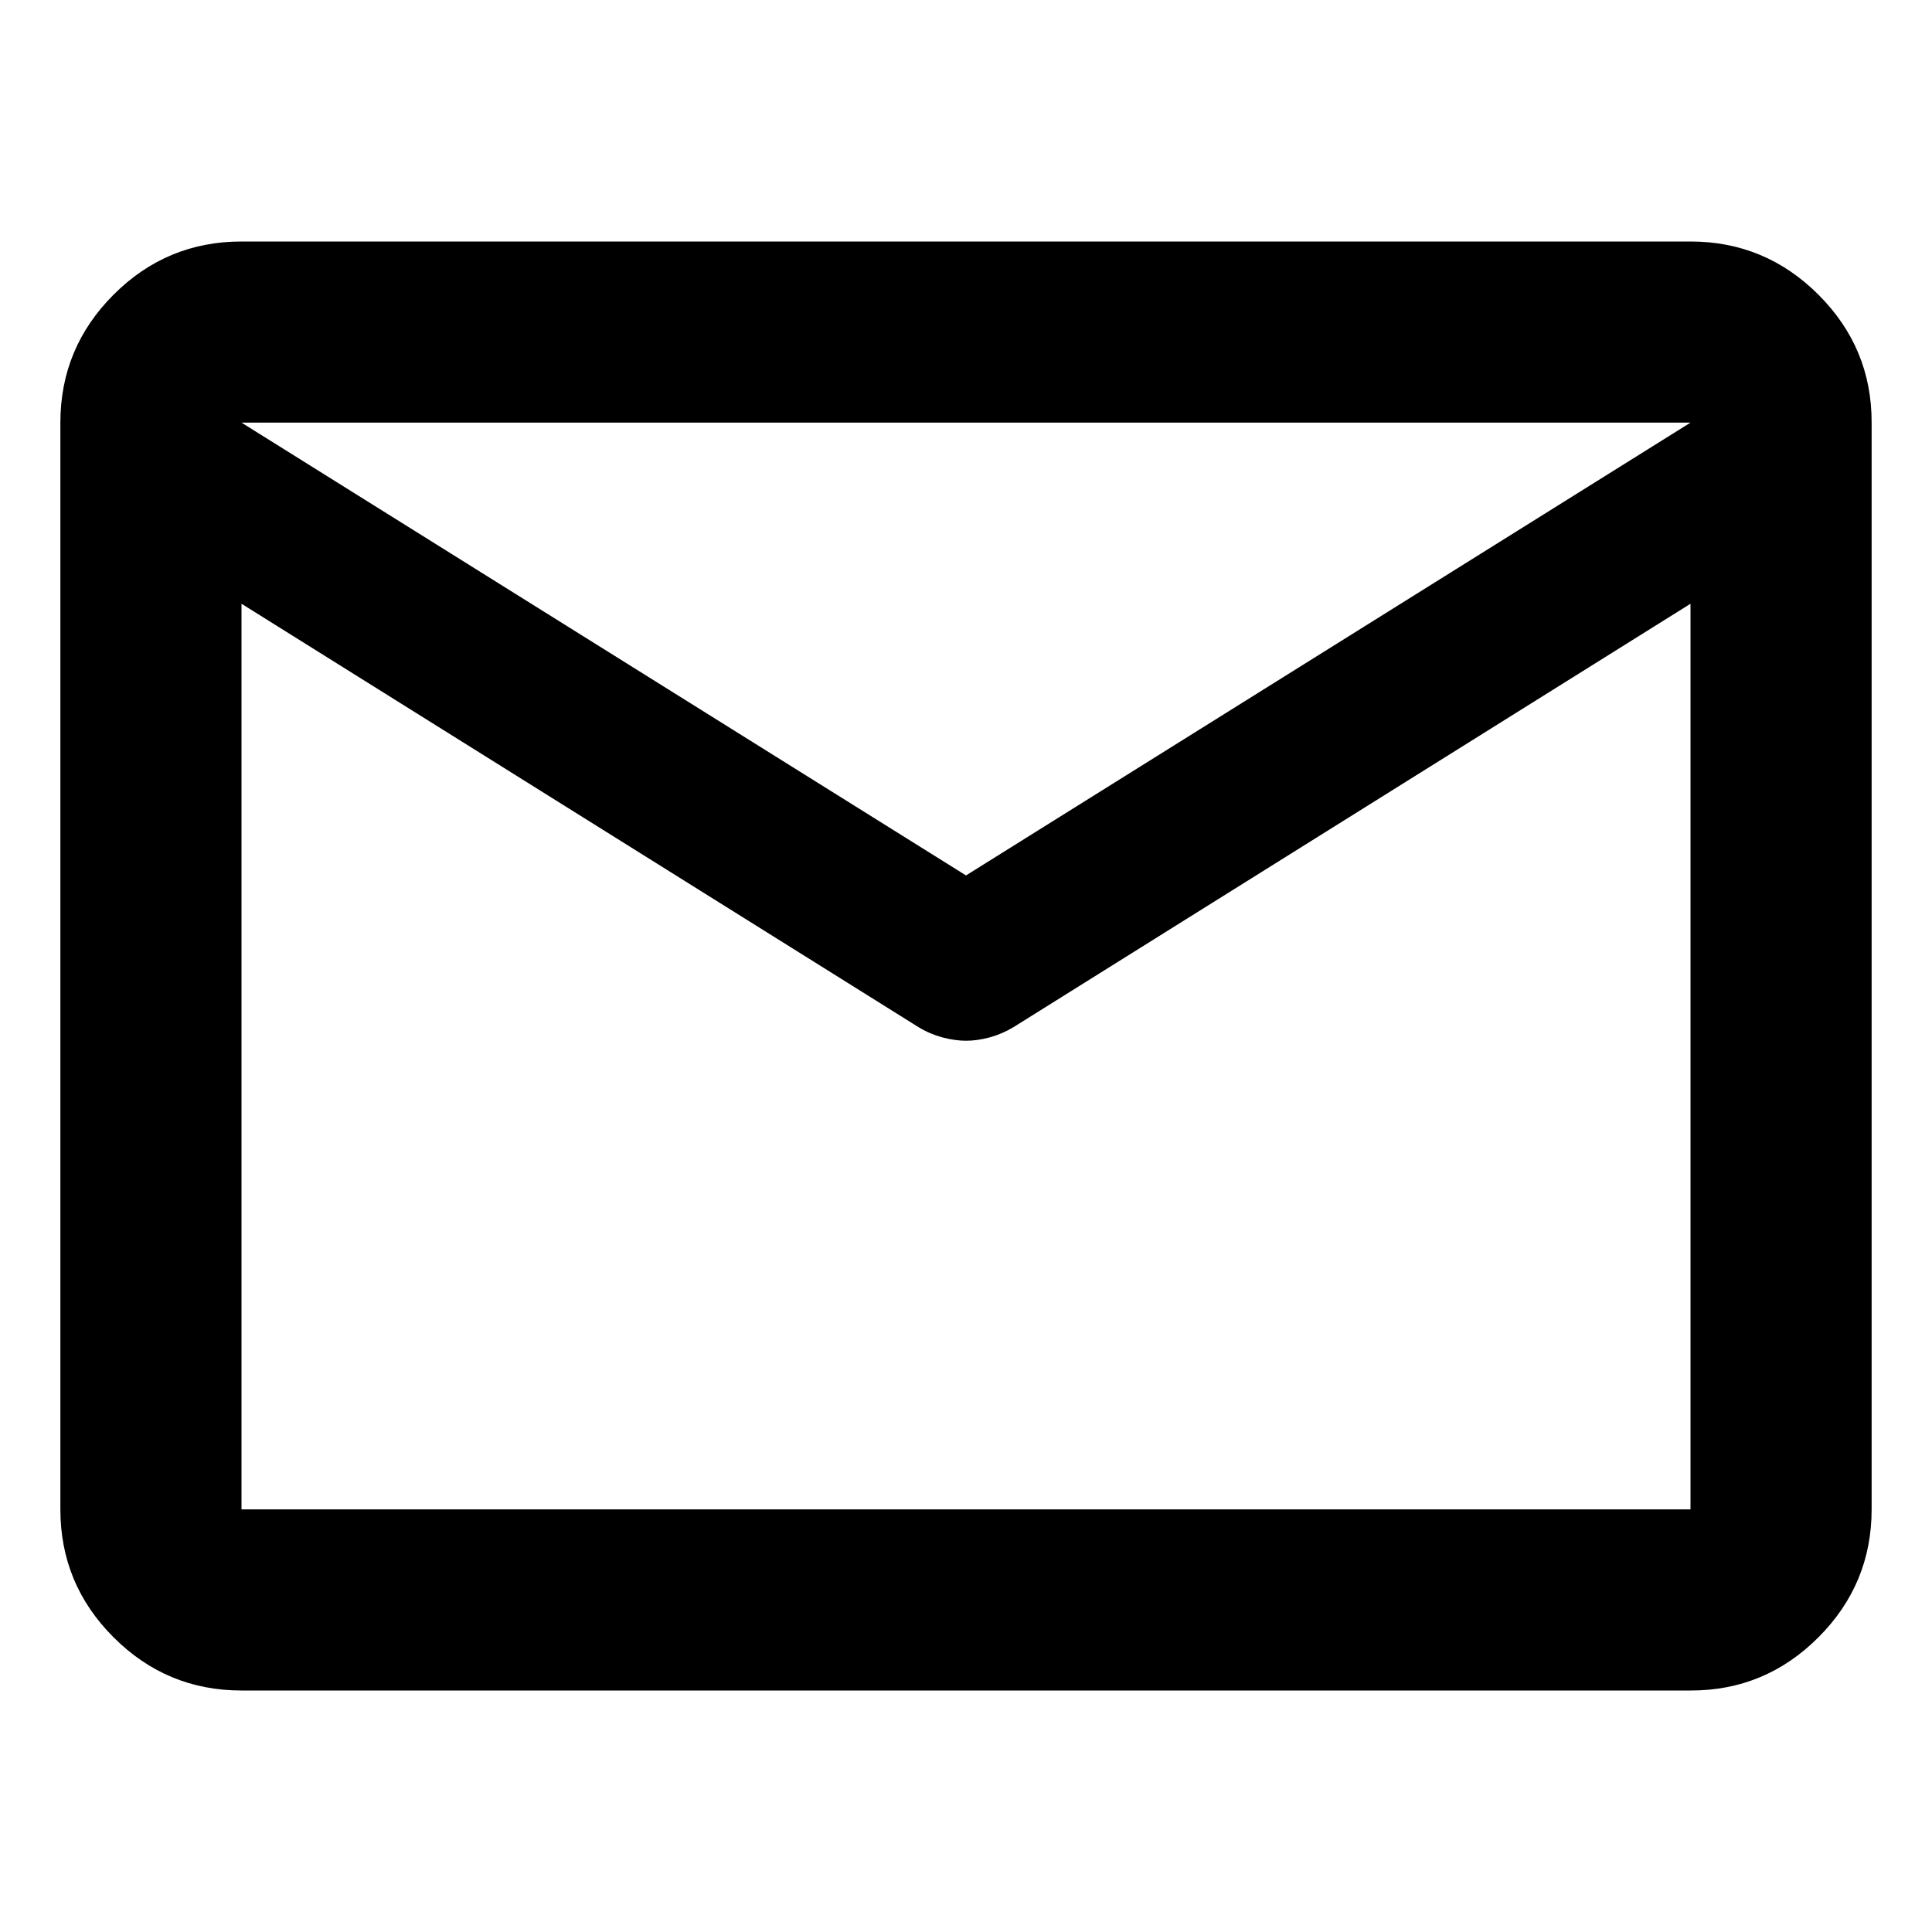 <svg width="18" height="18" viewBox="0 0 16 12" fill="none" xmlns="http://www.w3.org/2000/svg">
<path d="M2 12C1.587 12 1.234 11.853 0.94 11.559C0.646 11.265 0.5 10.912 0.5 10.5V1.5C0.5 1.087 0.647 0.734 0.941 0.44C1.235 0.146 1.588 -0 2 1.27335e-06H14C14.412 1.27335e-06 14.766 0.147 15.06 0.441C15.354 0.735 15.501 1.088 15.5 1.5V10.5C15.5 10.912 15.353 11.266 15.059 11.56C14.765 11.854 14.412 12.001 14 12H2ZM14 3L8.394 6.506C8.331 6.544 8.265 6.572 8.197 6.591C8.127 6.61 8.062 6.619 8 6.619C7.938 6.619 7.872 6.609 7.803 6.591C7.734 6.572 7.668 6.544 7.606 6.506L2 3V10.5H14V3ZM8 5.25L14 1.5H2L8 5.25ZM2 3.188V2.081V2.1V2.091V3.188Z" fill="black"/>
</svg>
